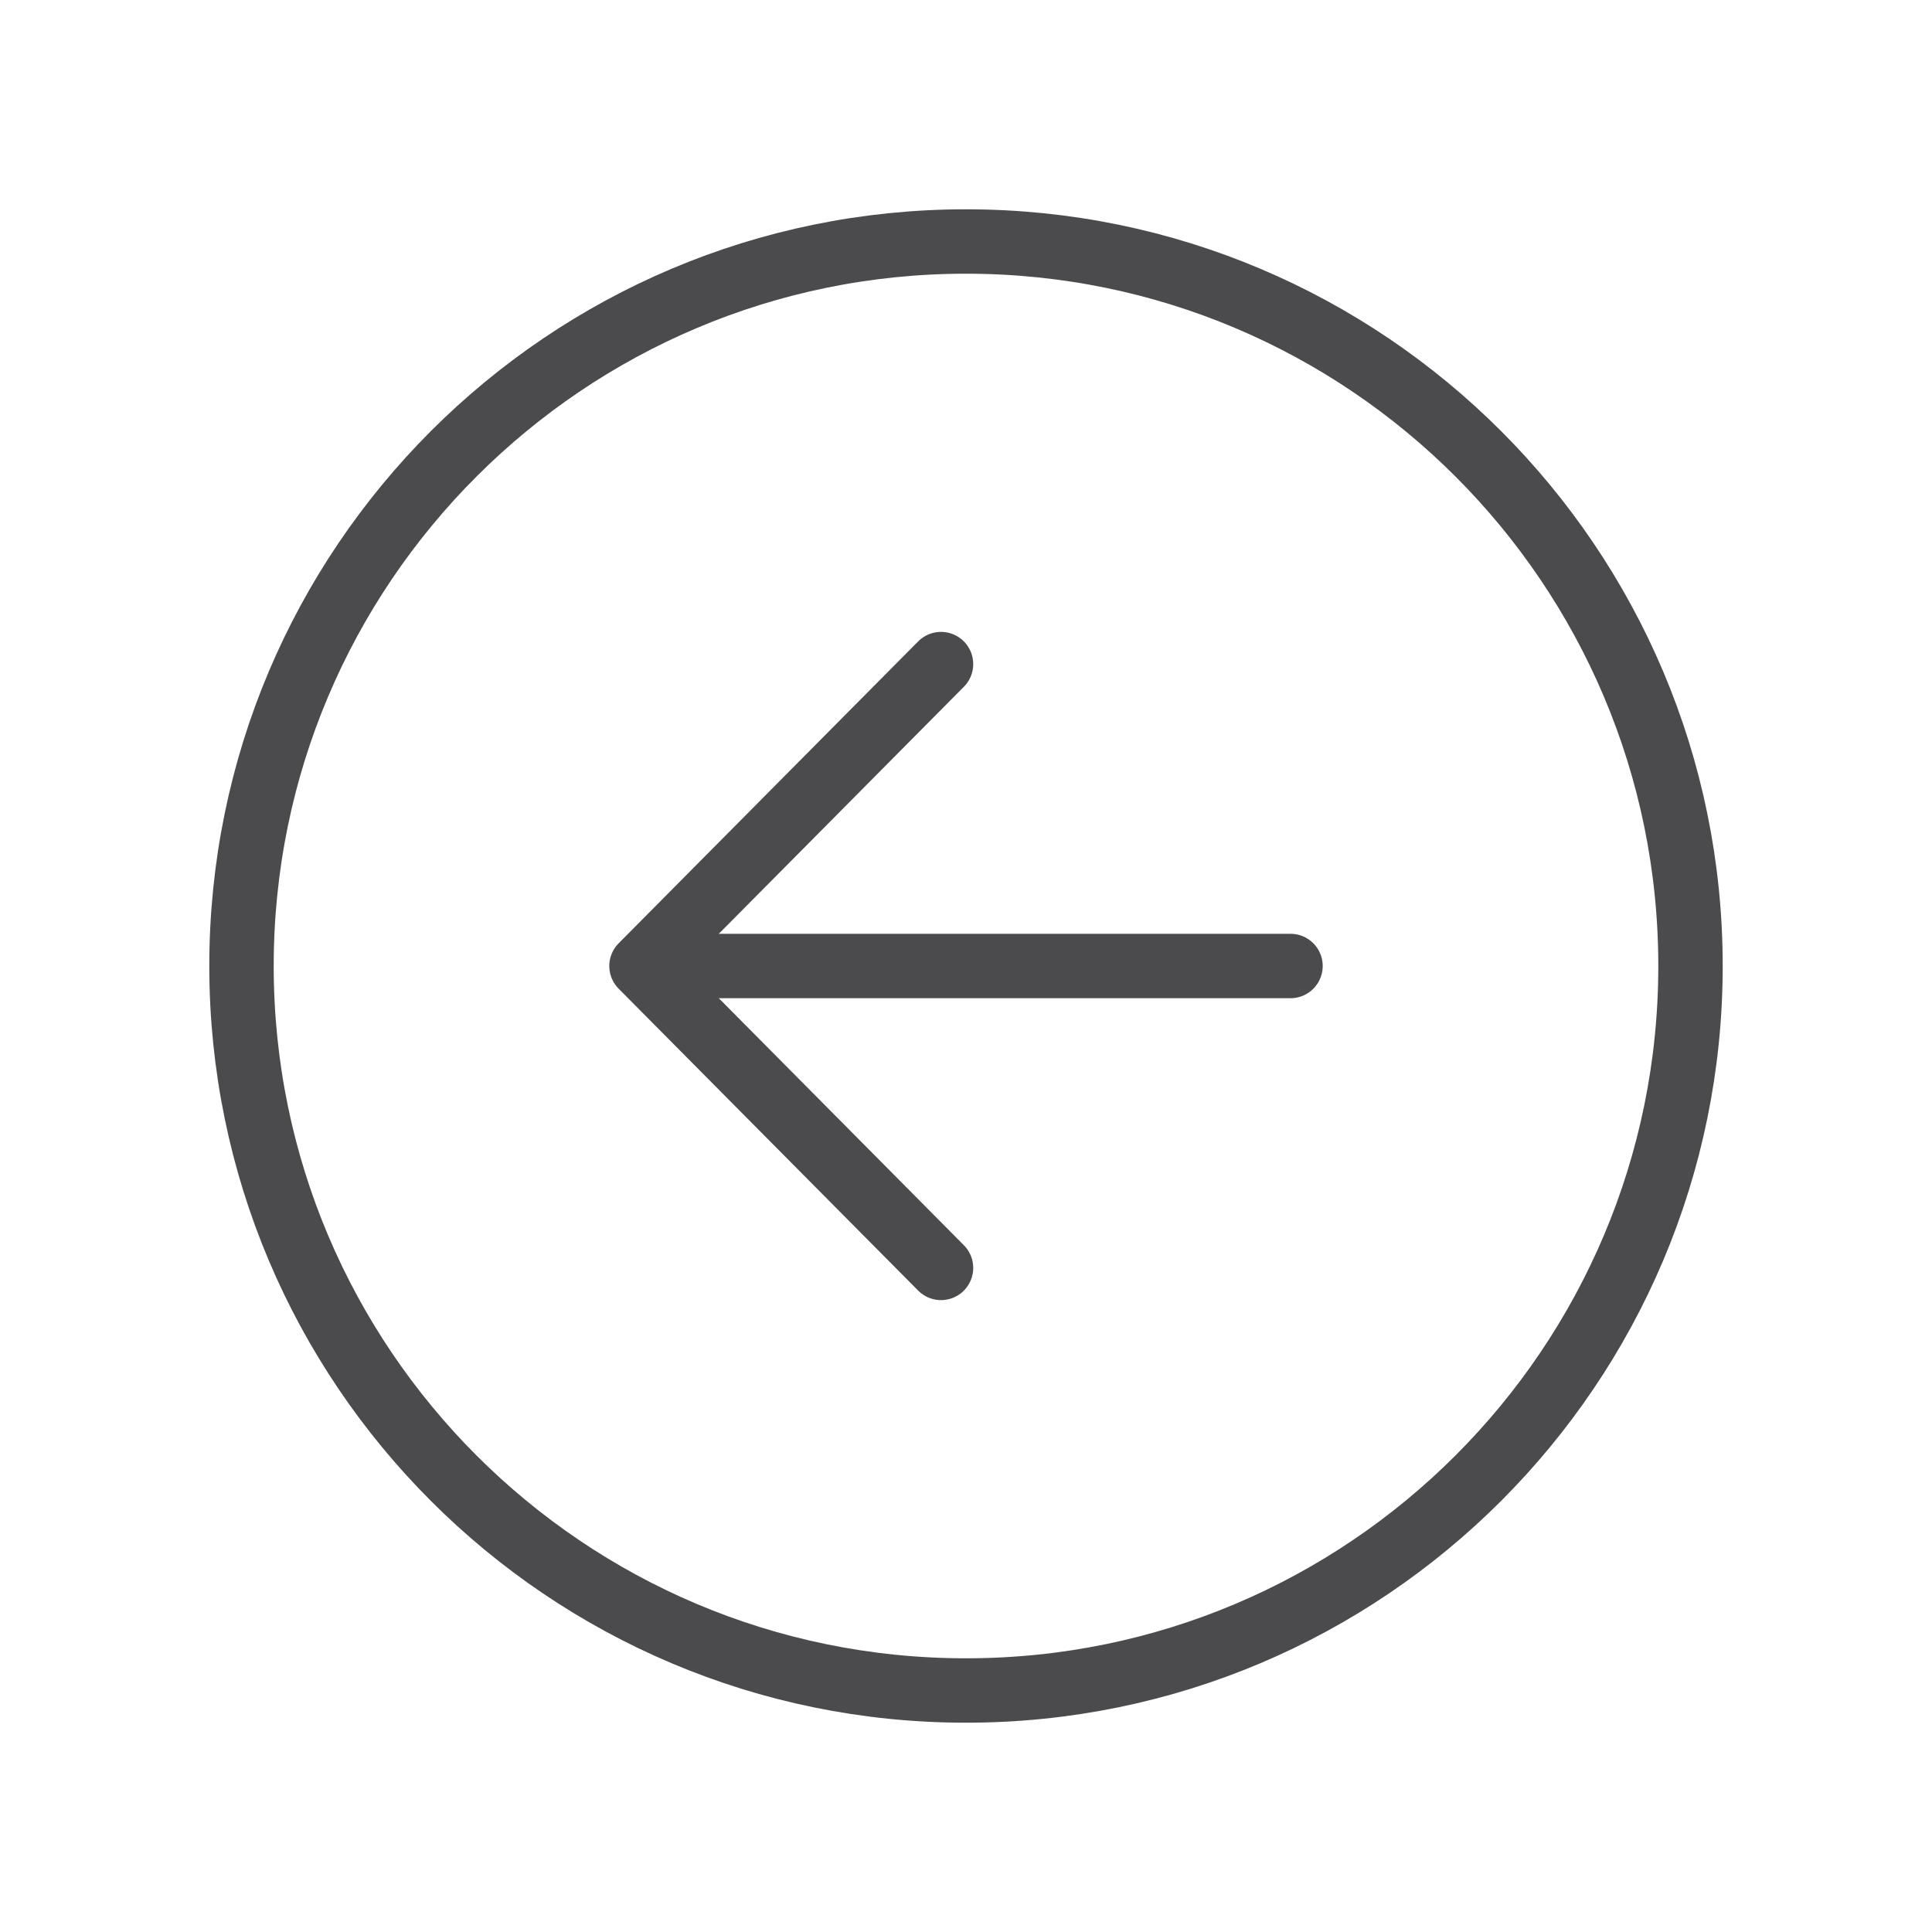 <svg width="30" height="30" viewBox="0 0 30 30" fill="none" xmlns="http://www.w3.org/2000/svg">
<path d="M14.612 19.688L9.961 15L14.612 10.312" stroke="#4B4B4D" stroke-linecap="round" stroke-linejoin="round"/>
<path d="M10.607 15H20.039" stroke="#4B4B4D" stroke-linecap="round" stroke-linejoin="round"/>
<path d="M26.25 15C26.25 8.789 21.211 3.75 15 3.75C8.789 3.75 3.75 8.789 3.75 15C3.75 21.211 8.789 26.25 15 26.25C21.211 26.25 26.25 21.211 26.25 15Z" stroke="#4B4B4D" stroke-miterlimit="10"/>
</svg>
